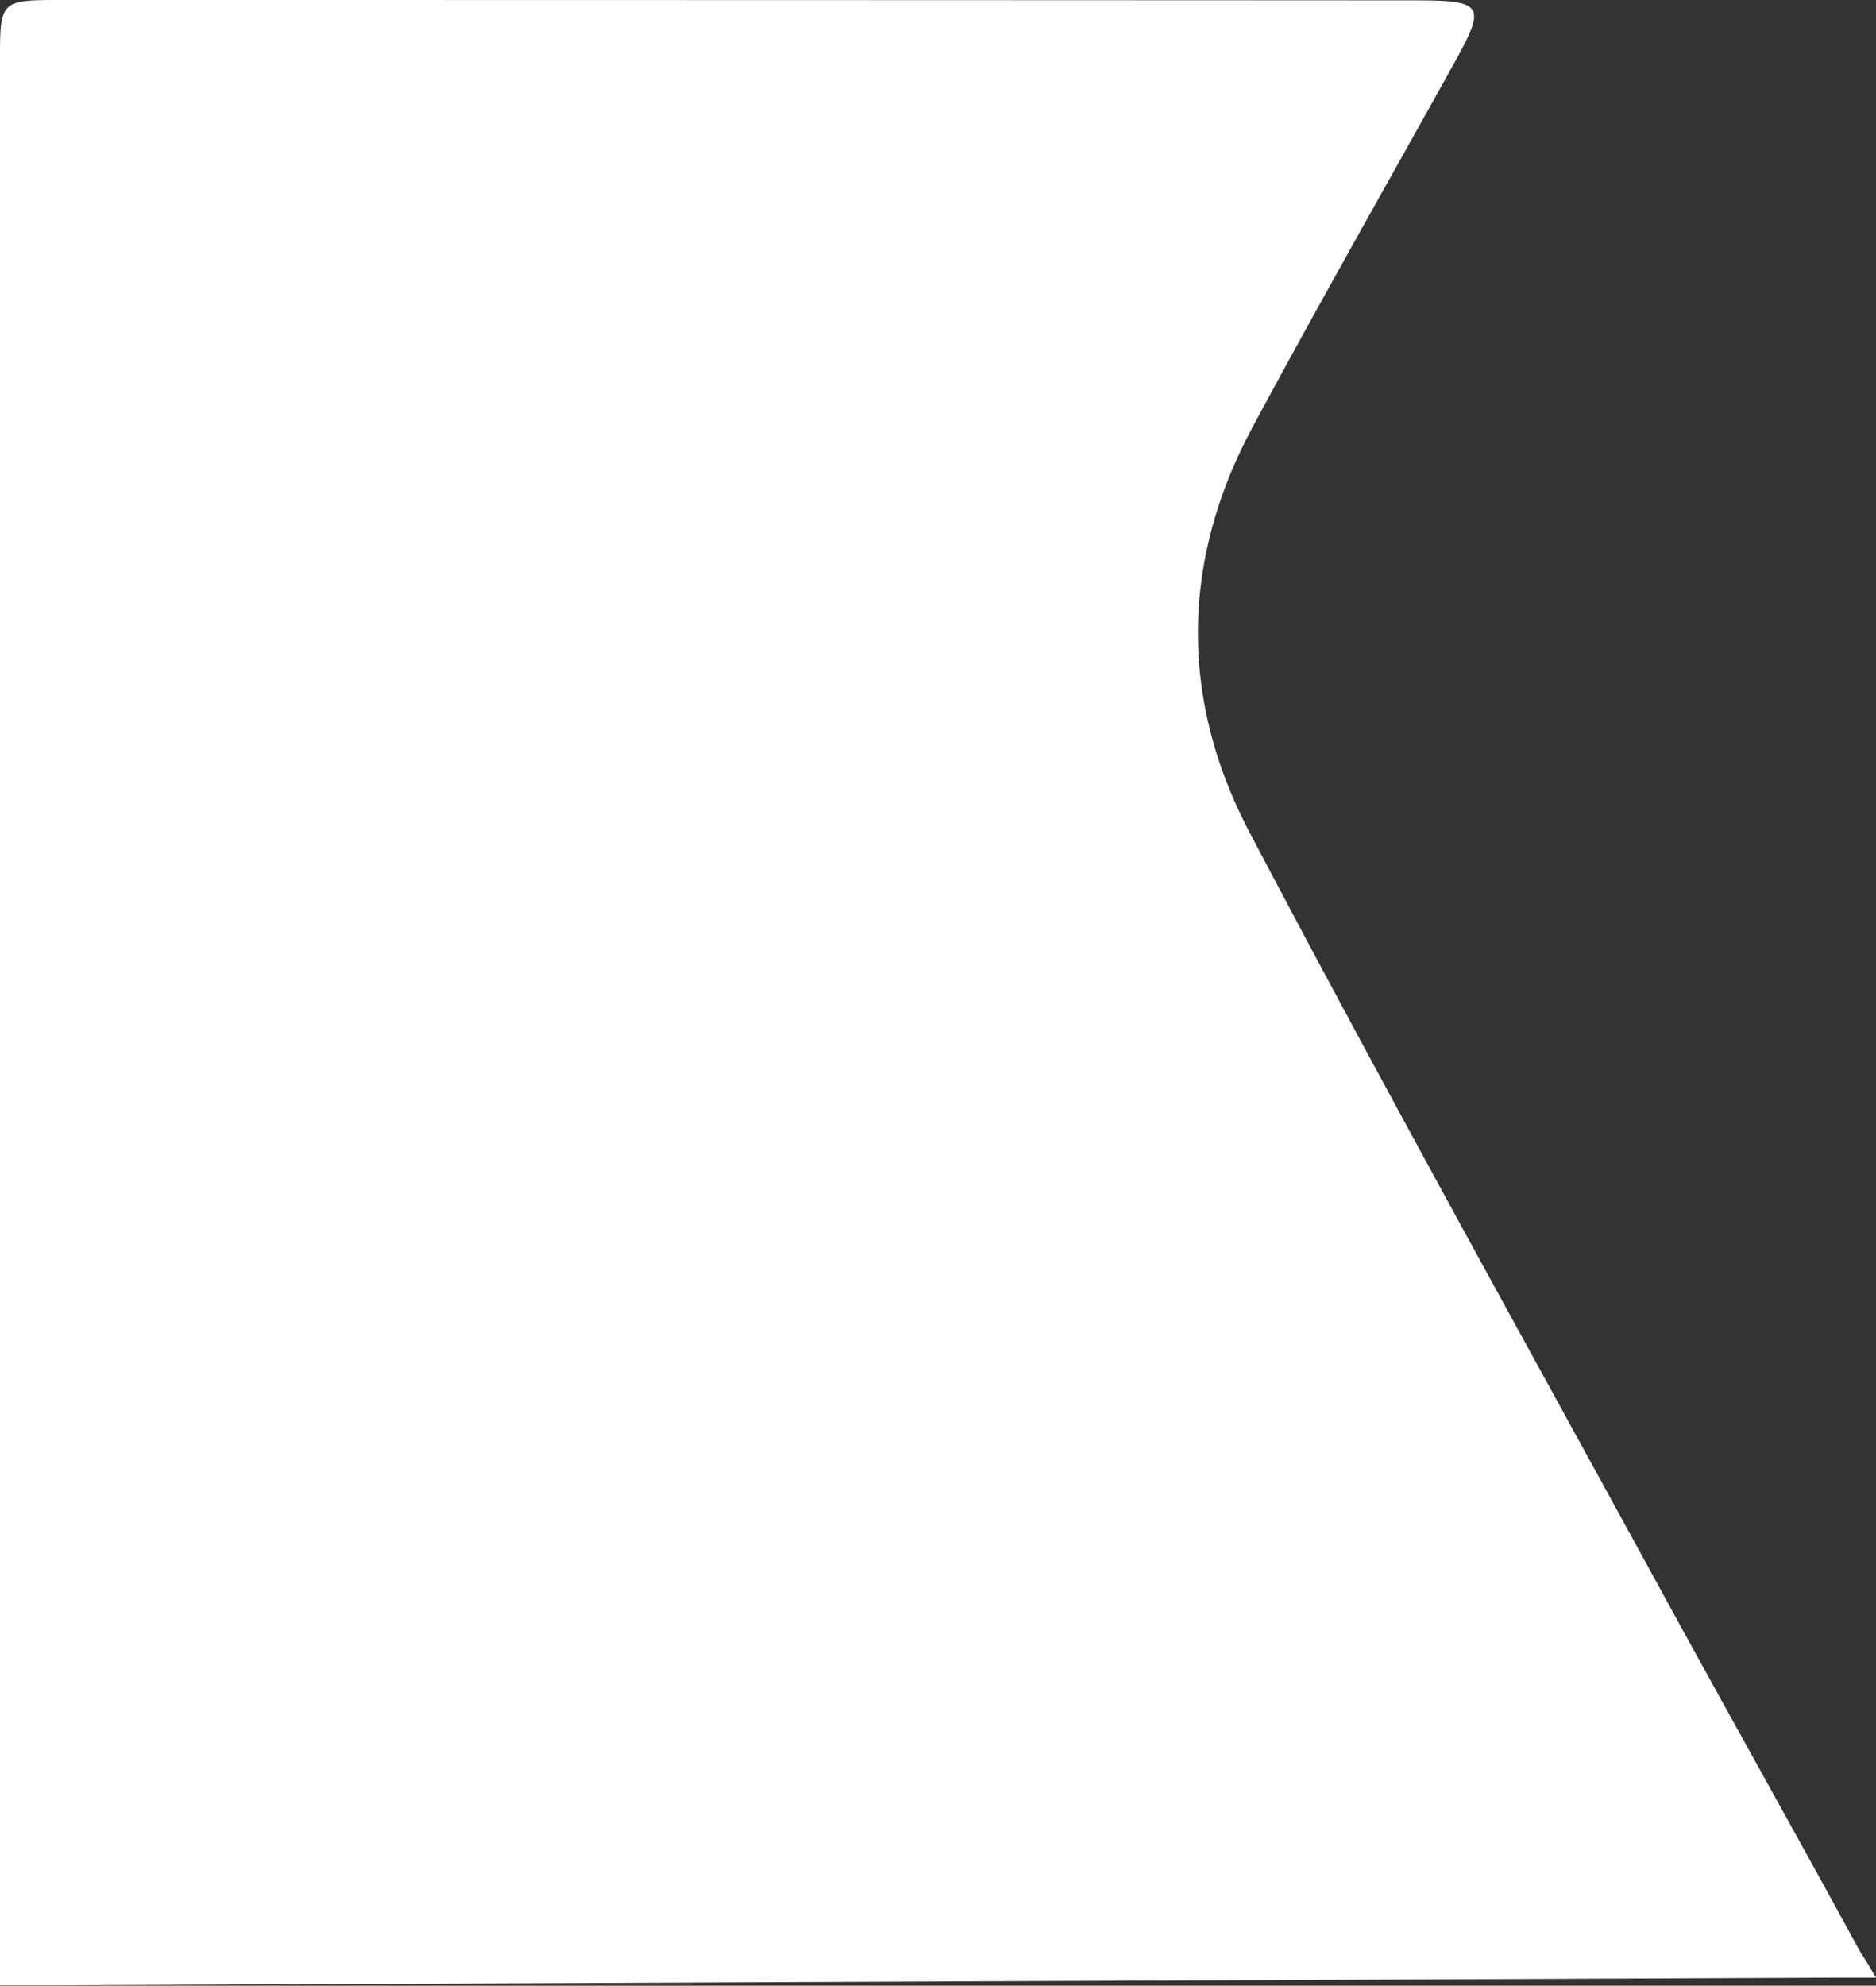 <svg xmlns="http://www.w3.org/2000/svg" viewBox="0 0 259.92 275.06"><rect x="0" y="0" width="259.92" height="275.06" fill="#333333" stroke="none"/><defs><style>.cls-1{fill:#fff;}</style></defs><g id="Layer_2" data-name="Layer 2"><g id="Layer_1-2" data-name="Layer 1"><path class="cls-1" d="M259.92,273.94l-5.37,0L8,275l-8,0V252.79Q0,130.51,0,8.2C0,.09.07,0,8.43,0Q102.23,0,196,.05c9.59,0,9.95.65,5.44,8.76-9.35,16.84-18.89,33.57-28,50.56-9.86,18.46-9.94,37.62-.33,55.89,18.78,35.72,38.42,71,57.76,106.39,8.61,15.74,17.4,31.38,26,47.14l.7,1.28a11,11,0,0,0,.81,1.29l0,0Z"/></g></g></svg>